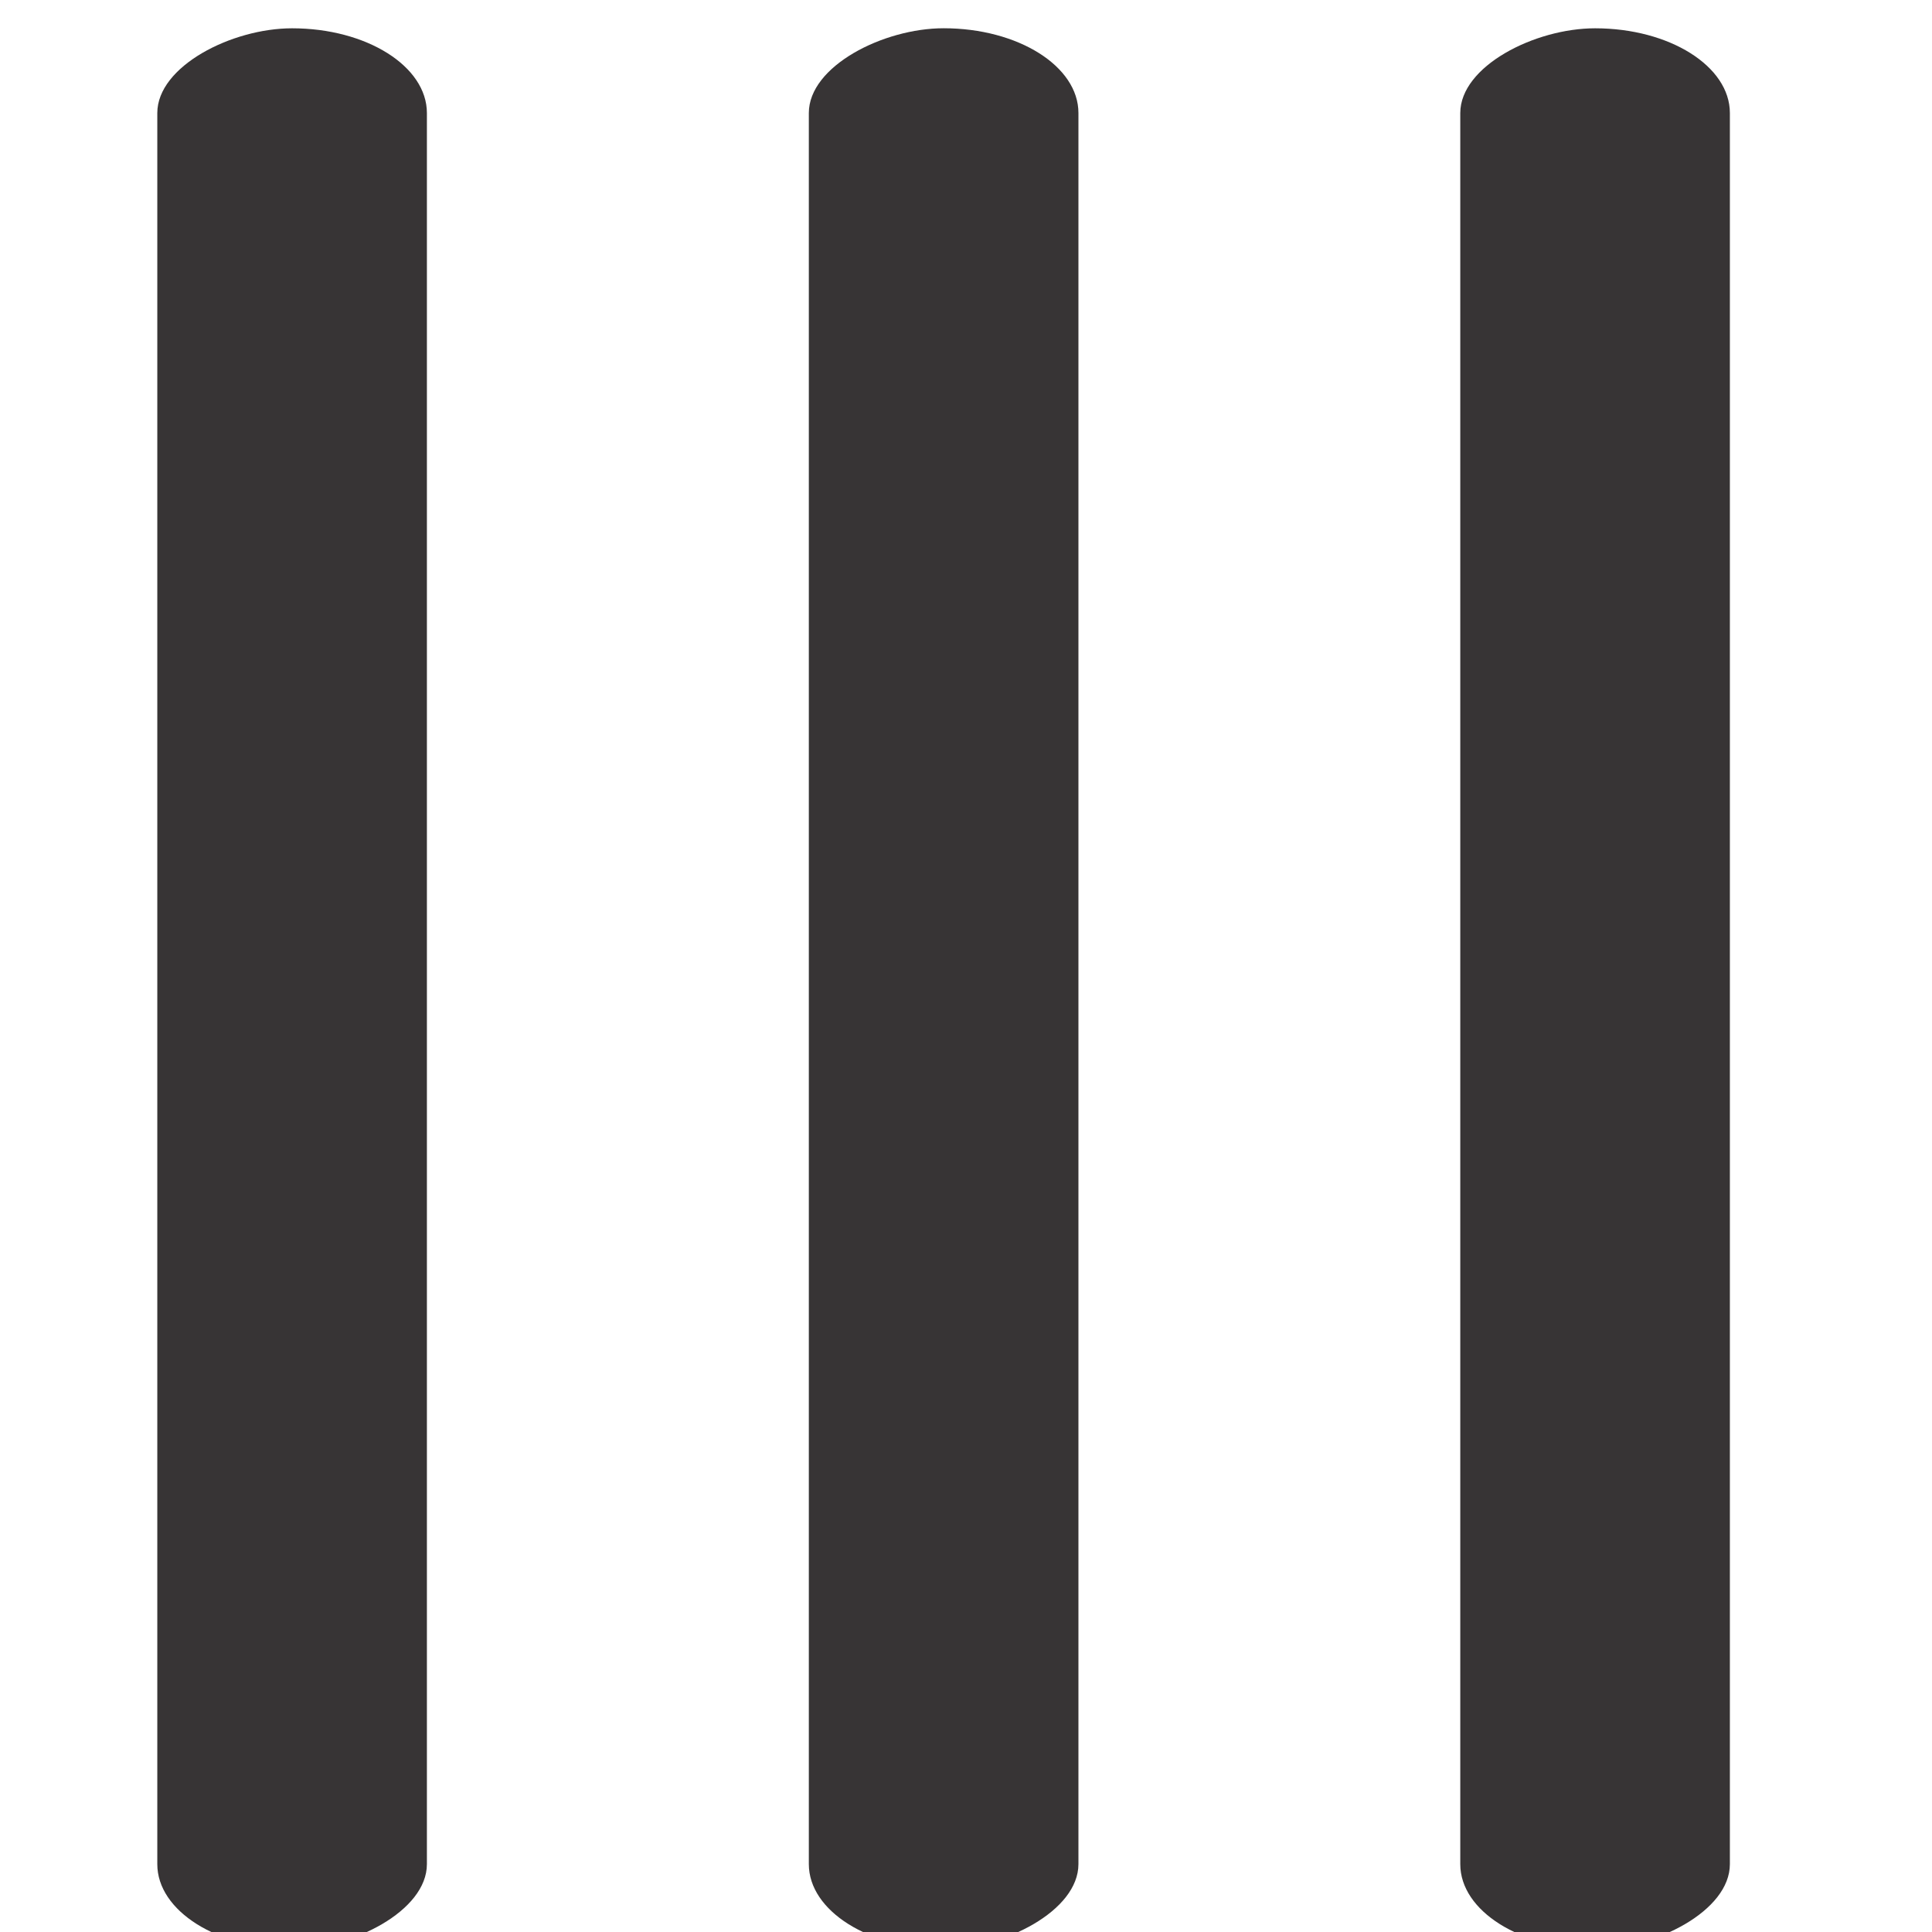 <?xml version="1.0" encoding="UTF-8"?>
<!DOCTYPE svg PUBLIC "-//W3C//DTD SVG 1.1//EN" "http://www.w3.org/Graphics/SVG/1.1/DTD/svg11.dtd">
<!-- Creator: CorelDRAW 2019 (64-Bit) -->
<svg xmlns="http://www.w3.org/2000/svg" xml:space="preserve" width="43px" height="43px" version="1.1" style="shape-rendering:geometricPrecision; text-rendering:geometricPrecision; image-rendering:optimizeQuality; fill-rule:evenodd; clip-rule:evenodd"
viewBox="0 0 43 43"
 xmlns:xlink="http://www.w3.org/1999/xlink">
 <defs>
  <style type="text/css">
   <![CDATA[
    .fil0 {fill:#373435}
   ]]>
  </style>
 </defs>
 <g id="Capa_x0020_1">
  <rect class="fil0" transform="matrix(2.49783E-14 -0.943 1.613 4.27107E-14 32.501 43.376)" width="45.33" height="3.72" rx="2" ry="2"/>
  <rect class="fil0" transform="matrix(2.49783E-14 -0.943 1.613 4.27107E-14 3.501 43.376)" width="45.33" height="3.72" rx="2" ry="2"/>
  <rect class="fil0" transform="matrix(2.49783E-14 -0.943 1.613 4.27107E-14 18.002 43.375)" width="45.33" height="3.72" rx="2" ry="2"/>
 </g>
</svg>
